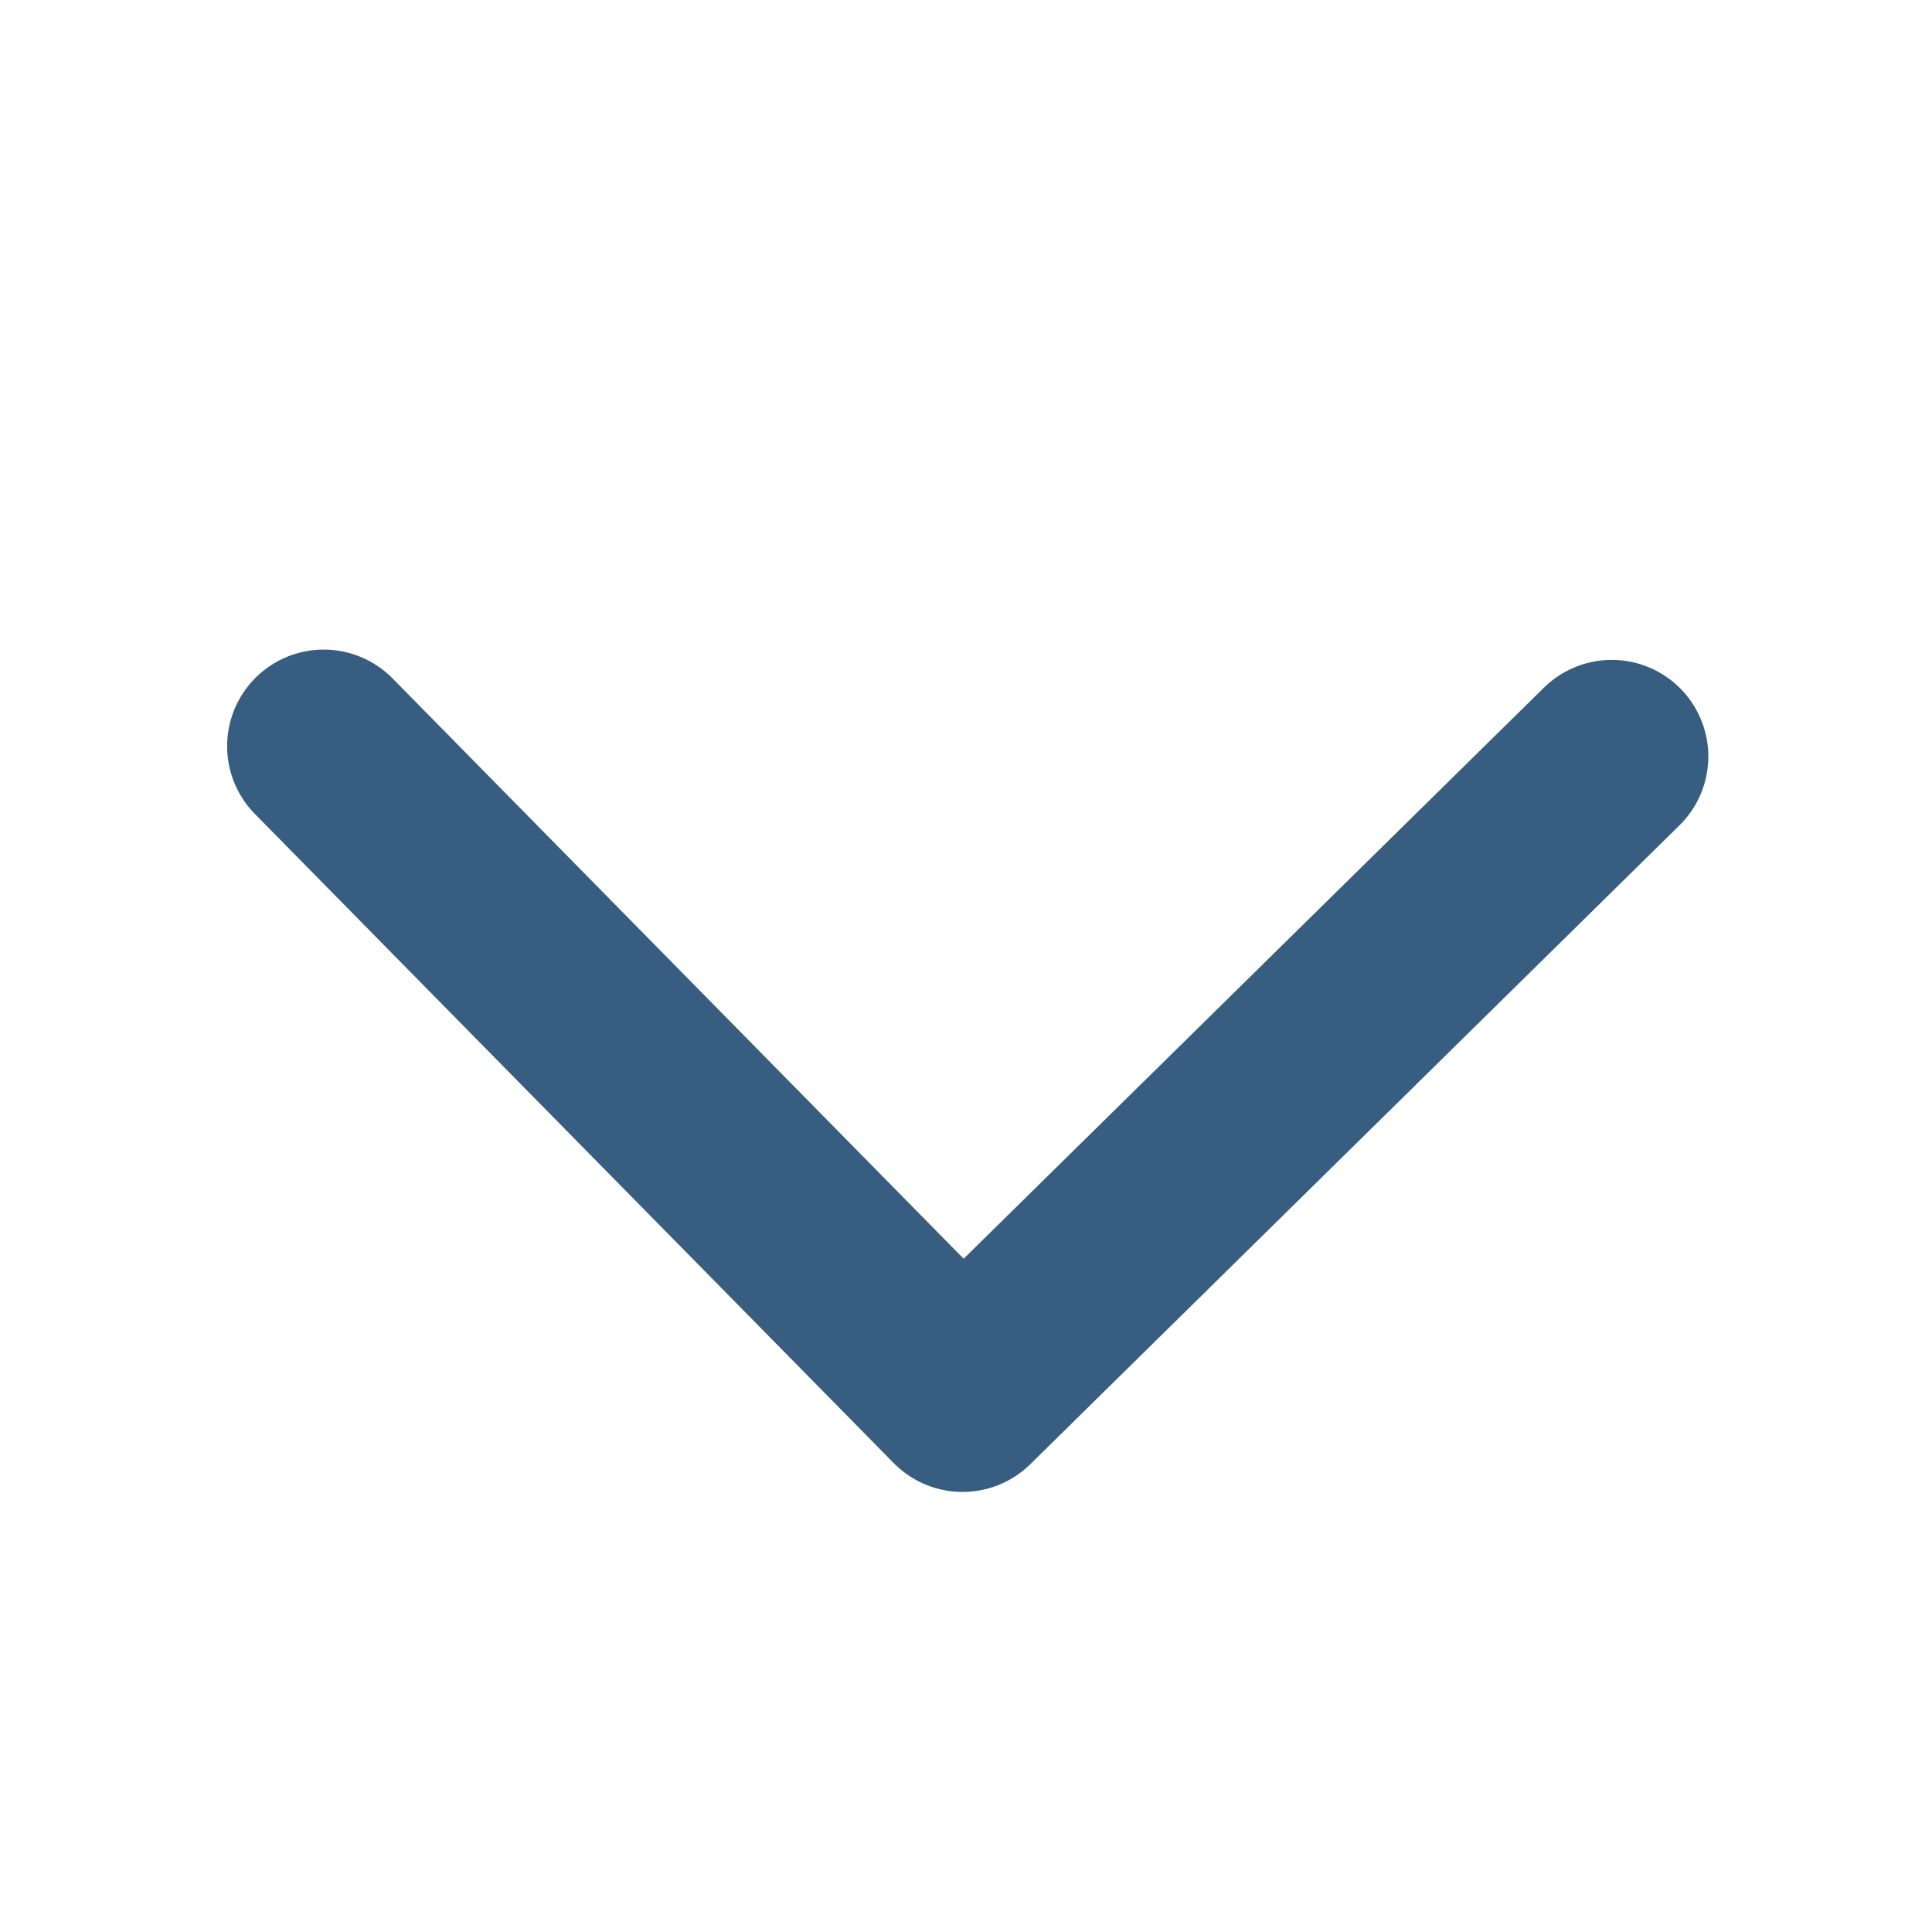 <svg width="18" height="18" viewBox="0 0 18 18" fill="none" xmlns="http://www.w3.org/2000/svg">
<path d="M15.016 7.048L8.968 13L3.016 6.952" stroke="#375D81" stroke-width="1.8" stroke-linecap="round" stroke-linejoin="round"/>
</svg>
